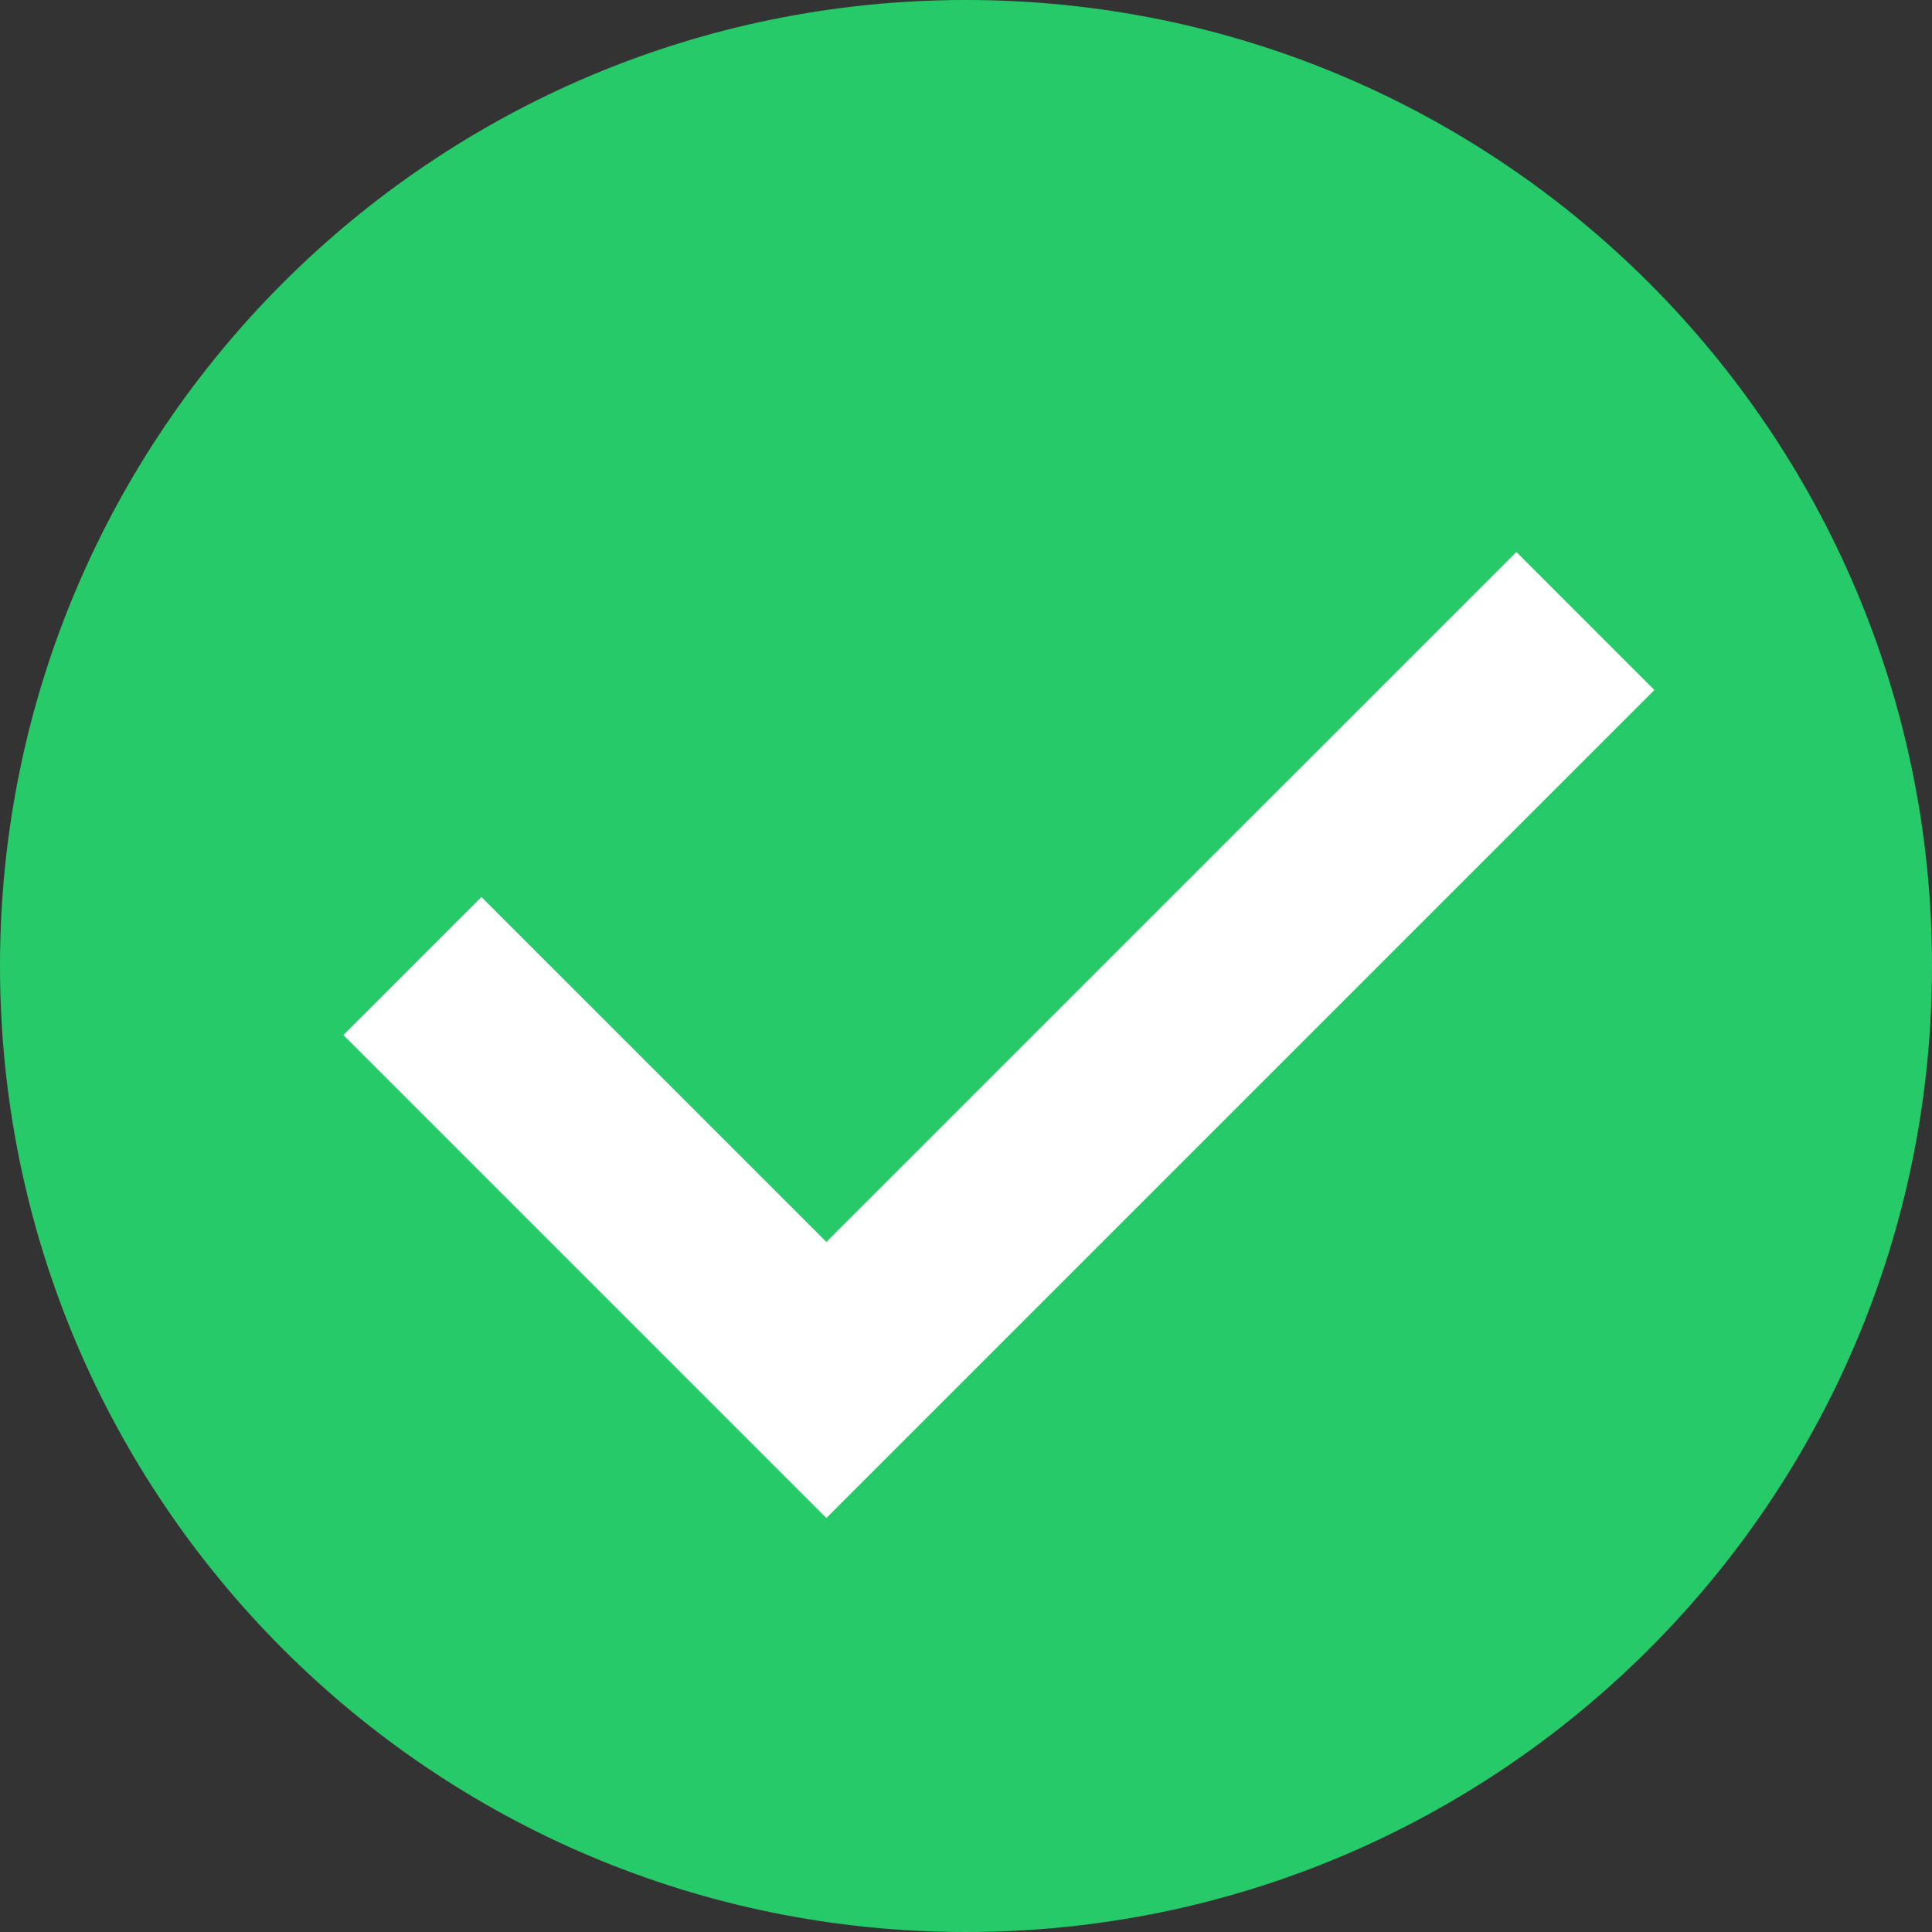 <?xml version="1.0" standalone="no"?><!DOCTYPE svg PUBLIC "-//W3C//DTD SVG 1.1//EN" "http://www.w3.org/Graphics/SVG/1.1/DTD/svg11.dtd"><svg t="1629986160188" class="icon" viewBox="0 0 1024 1024" version="1.1" xmlns="http://www.w3.org/2000/svg" p-id="14093" xmlns:xlink="http://www.w3.org/1999/xlink" width="200" height="200"><rect x="0" y="0" width="1024" height="1024" fill="#333333" stroke="none"/><defs><style type="text/css"></style></defs><path d="M512 0C229.222 0 0 229.222 0 512c0 282.778 229.222 512 512 512 282.778 0 512-229.222 512-512C1024 229.222 794.778 0 512 0z" fill="#27CA69" p-id="14094"></path><path d="M255.147 475.426l-73.148 73.148 256 256 438.852-438.852-73.131-73.148L437.999 658.261z" fill="#FFFFFF" p-id="14095"></path></svg>